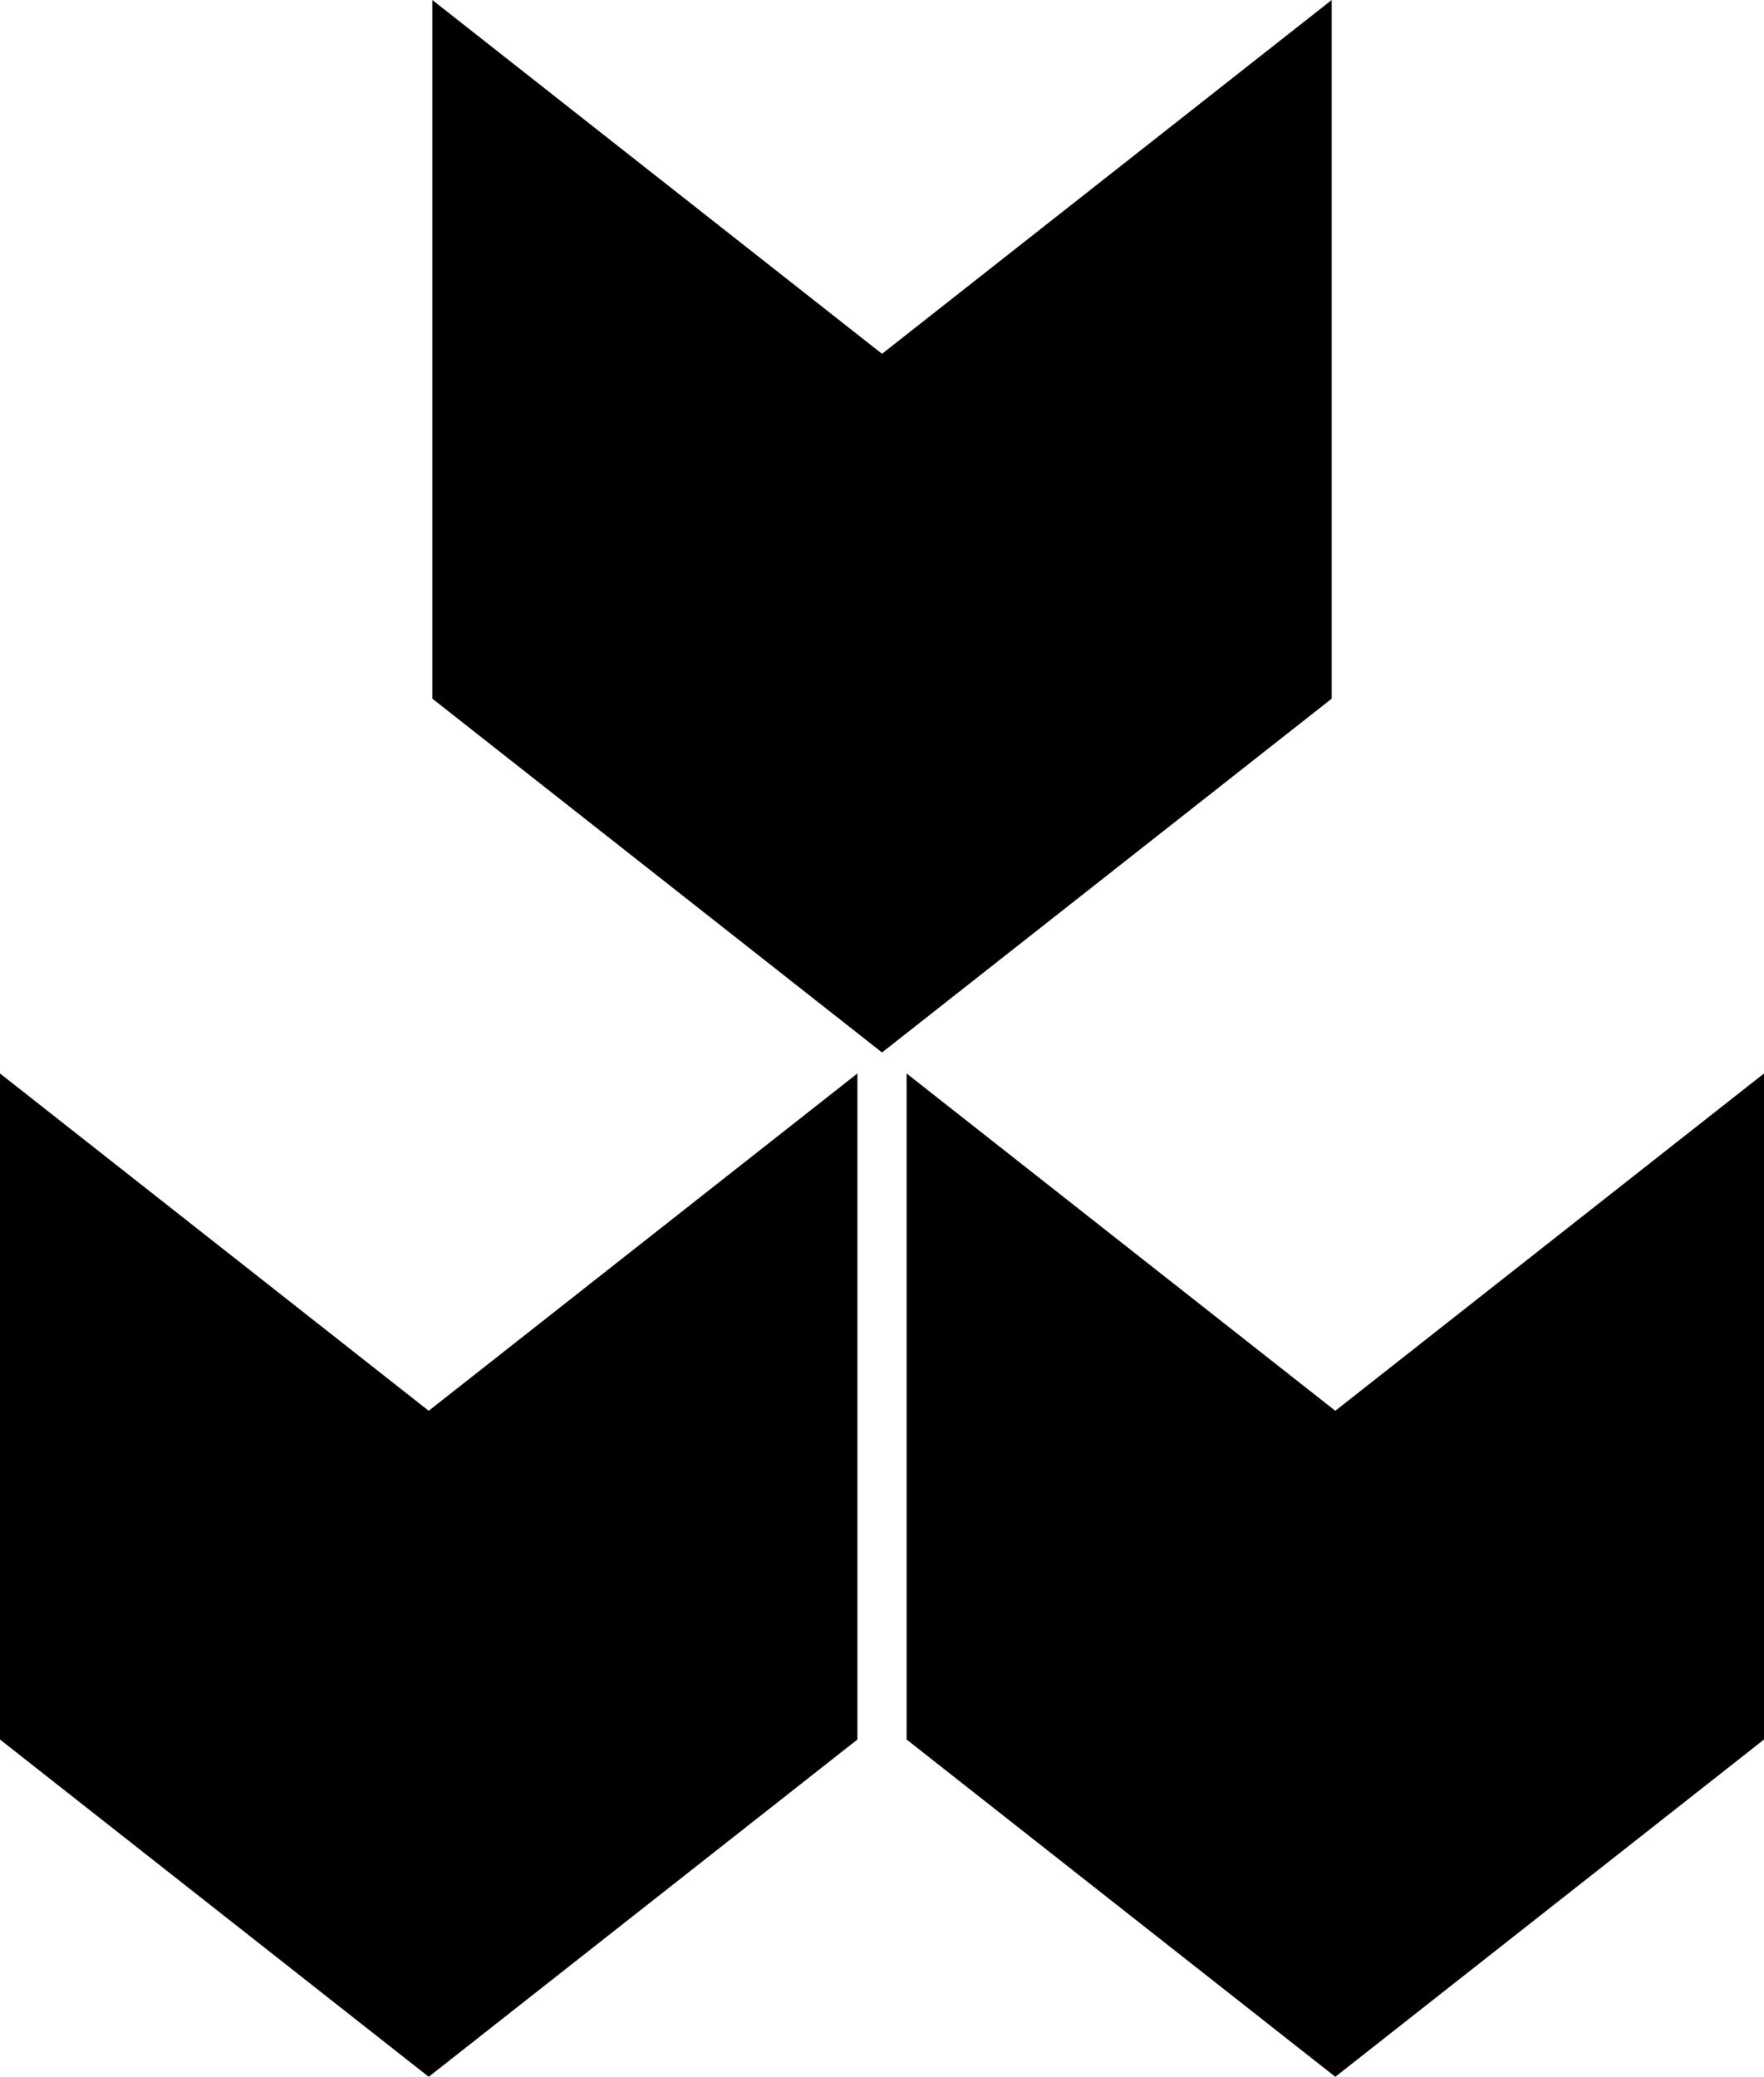 <svg data-name="Layer 1" xmlns="http://www.w3.org/2000/svg" viewBox="0 0 495.17 582.86"><path d="M373.82 0 247.59 99.3 121.36 0v196.08l126.23 99.3 126.23-99.3V0zM374.83 395.94l-120.34-94.67V488.2l120.34 94.66 120.34-94.66V301.27l-120.34 94.67zM0 301.27V488.2l120.34 94.66 120.34-94.66V301.27l-120.34 94.67L0 301.27z"></path></svg>